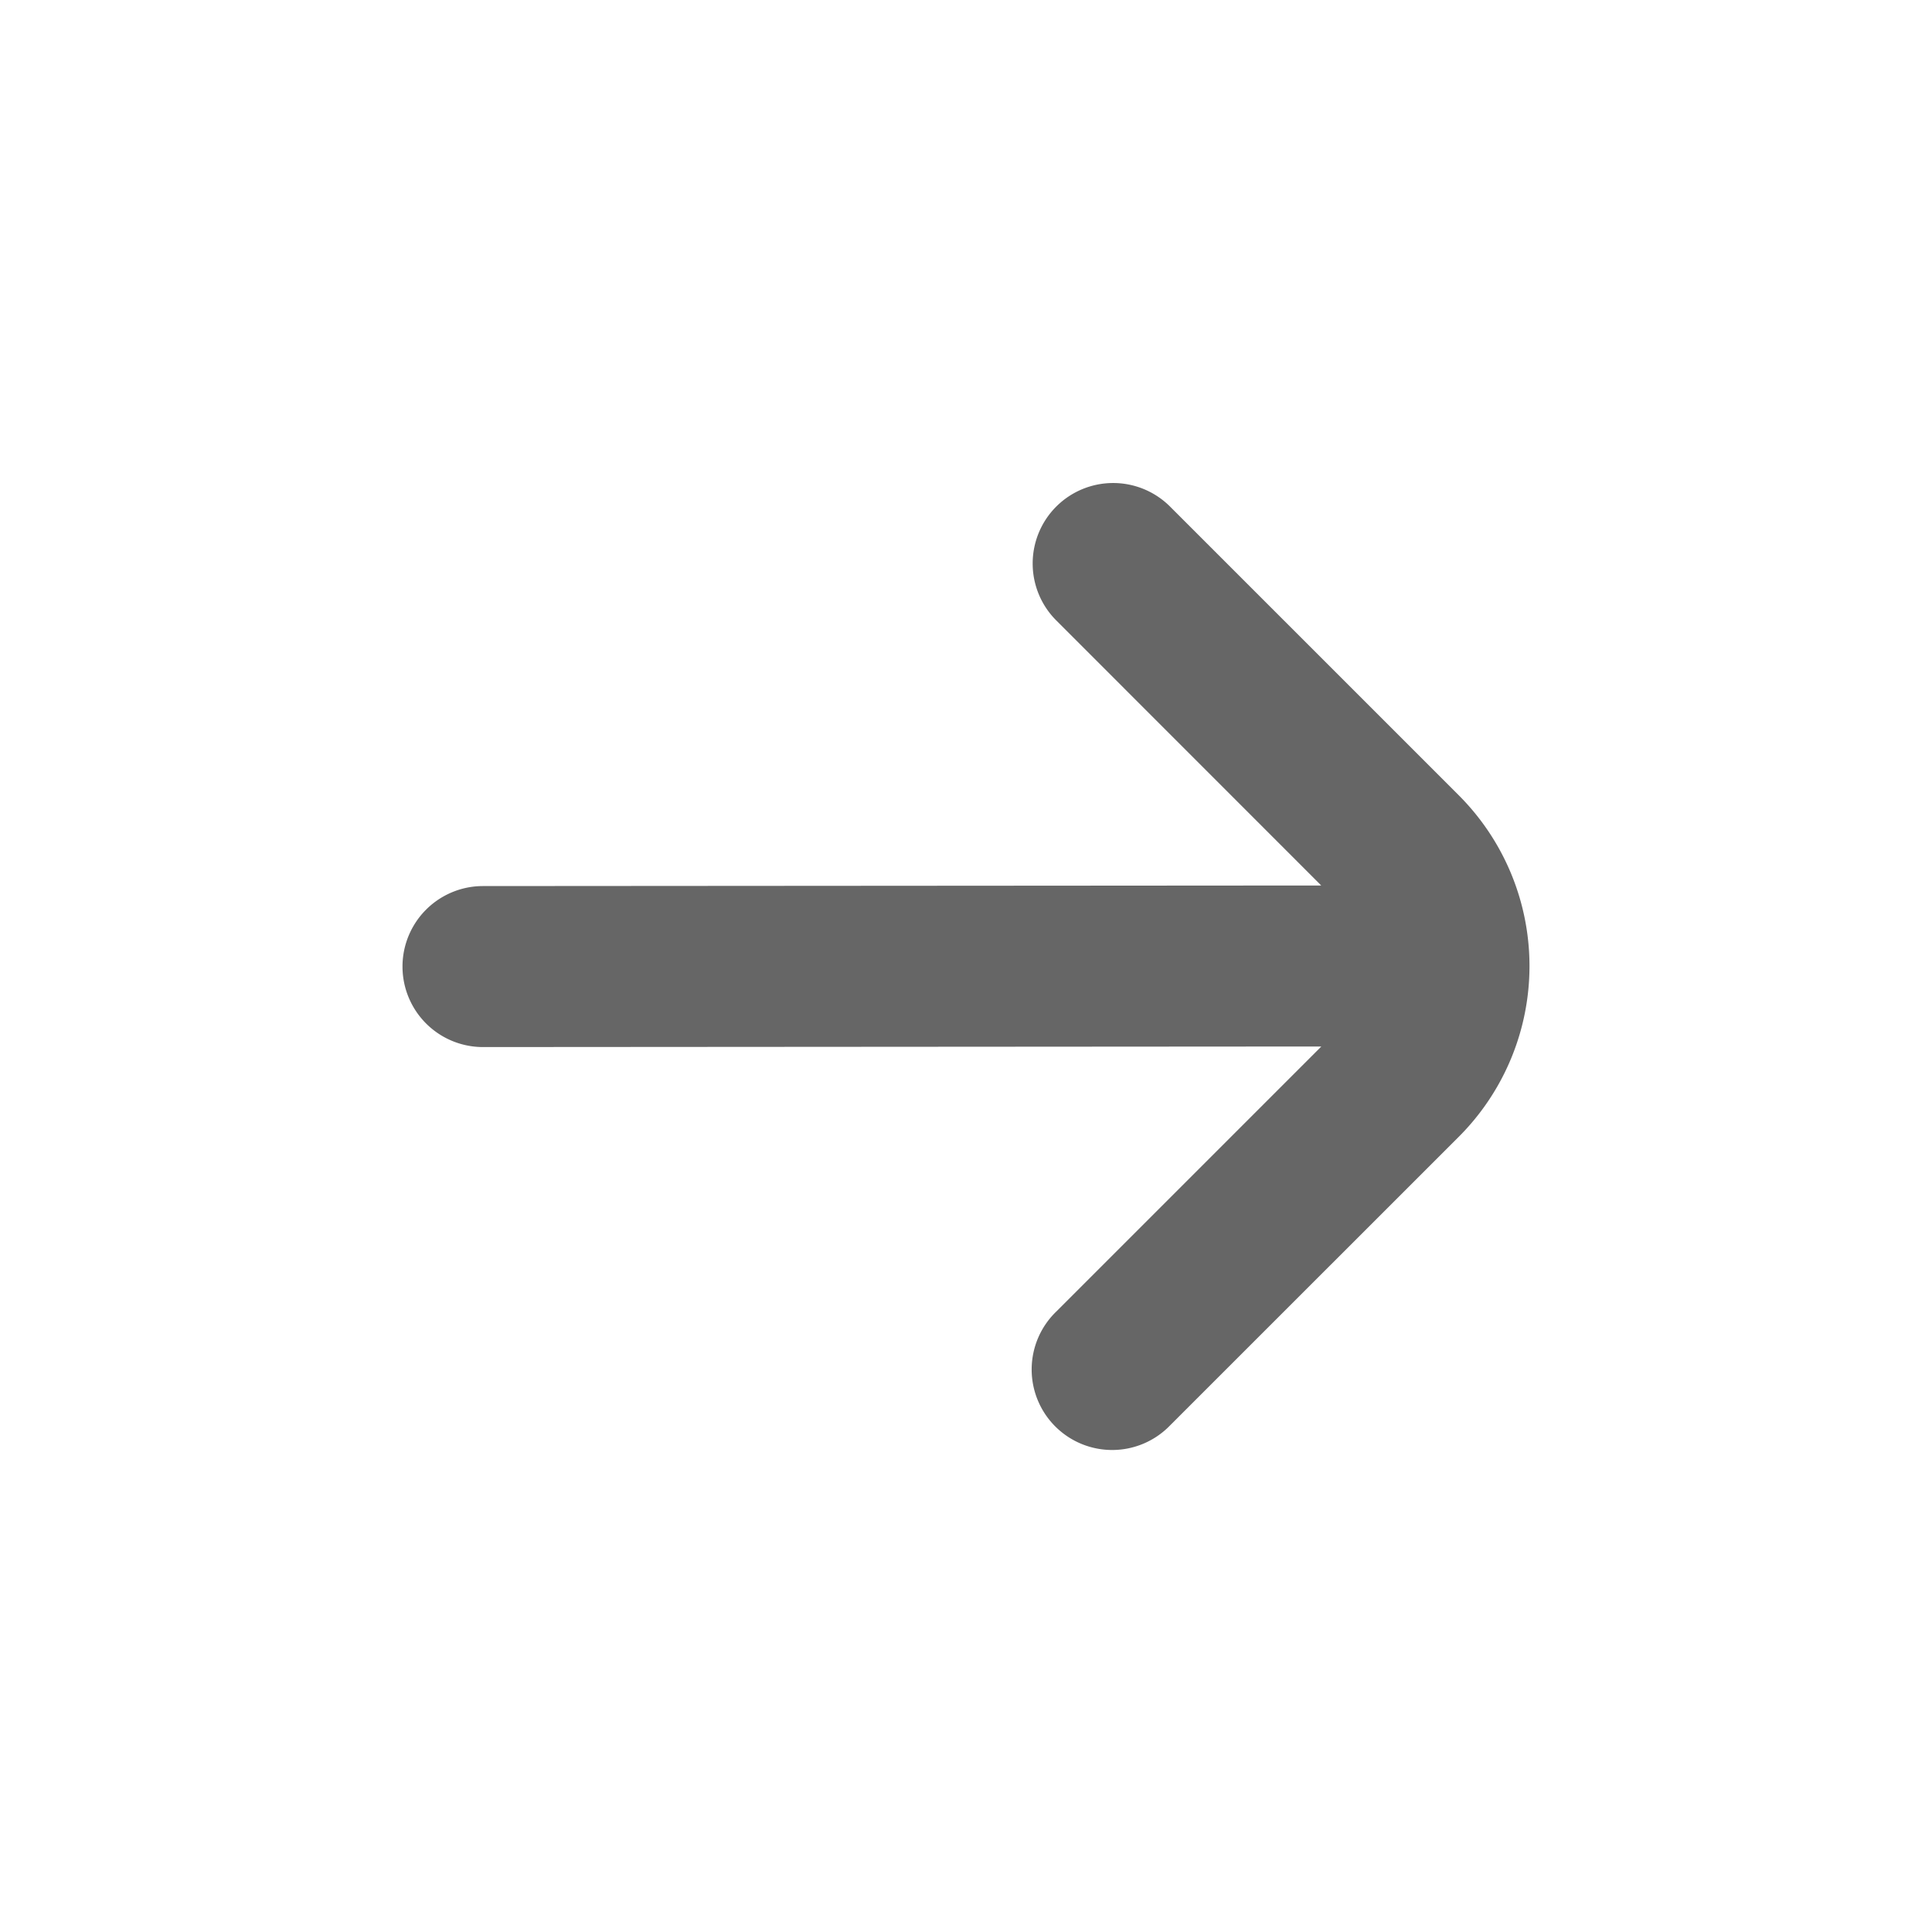 <svg id="Outline" xmlns="http://www.w3.org/2000/svg" viewBox="0 0 24 24"><title>158 arrow right small</title><path fill="#666" d="M13.121,6.293a1,1,0,0,0,0,1.414L16.413,11,6,11.007a1,1,0,1,0,0,2L16.414,13l-3.293,3.293a1,1,0,1,0,1.414,1.414l3.586-3.585a3,3,0,0,0,0-4.243L14.535,6.293A1,1,0,0,0,13.121,6.293Z"/></svg>
